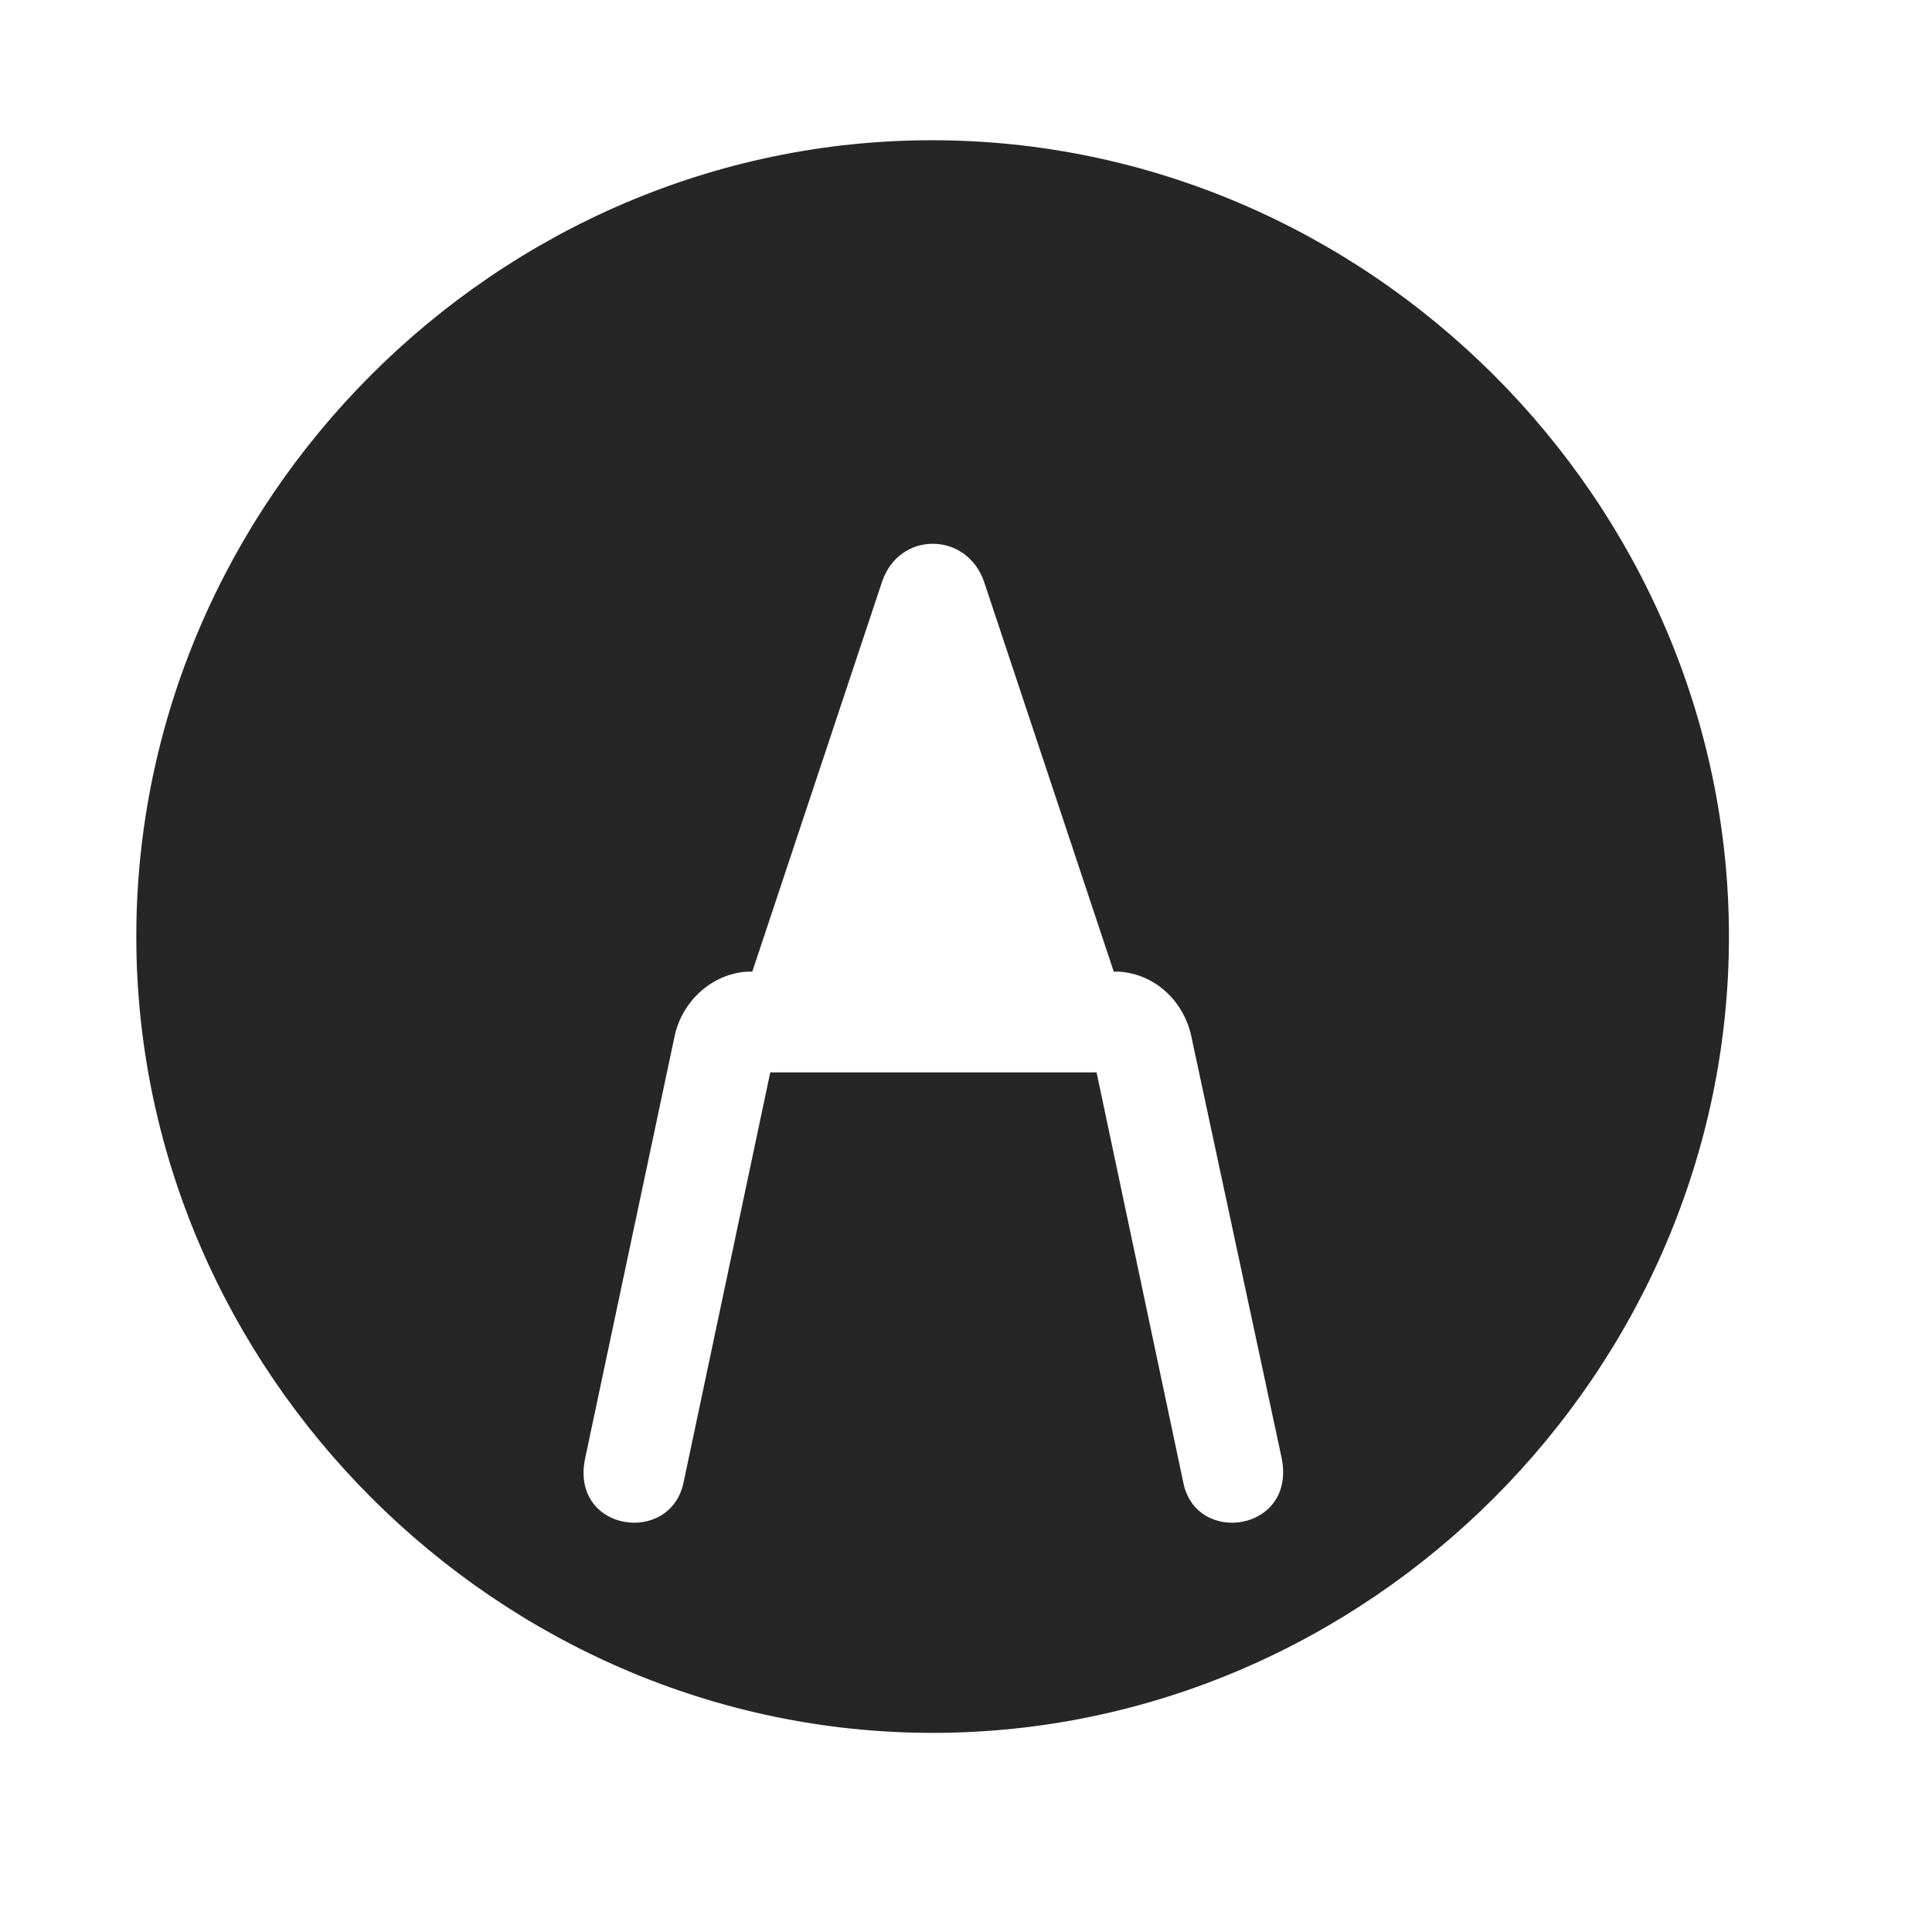 <svg width="29" height="29" viewBox="0 0 29 29" fill="currentColor" xmlns="http://www.w3.org/2000/svg">
<g clip-path="url(#clip0_2207_32921)">
<path d="M11.562 16.097L10.261 22.25C10.062 23.21 8.55 22.988 8.784 21.886L10.12 15.582C10.226 15.031 10.683 14.621 11.21 14.585H11.292L13.238 8.738C13.495 7.964 14.515 7.976 14.773 8.738L16.718 14.585H16.8C17.339 14.621 17.784 15.031 17.89 15.593L19.238 21.886C19.46 22.988 17.948 23.21 17.761 22.25L16.46 16.097H11.562ZM13.999 26.011C20.538 26.011 25.952 20.585 25.952 14.058C25.952 7.519 20.527 2.105 13.988 2.105C7.46 2.105 2.046 7.519 2.046 14.058C2.046 20.585 7.472 26.011 13.999 26.011Z" fill="currentColor" fill-opacity="0.85"/>
</g>
<defs>
<clipPath id="clip0_2207_32921">
<rect width="23.906" height="23.918" fill="currentColor" transform="translate(2.046 2.105)"/>
</clipPath>
</defs>
</svg>
